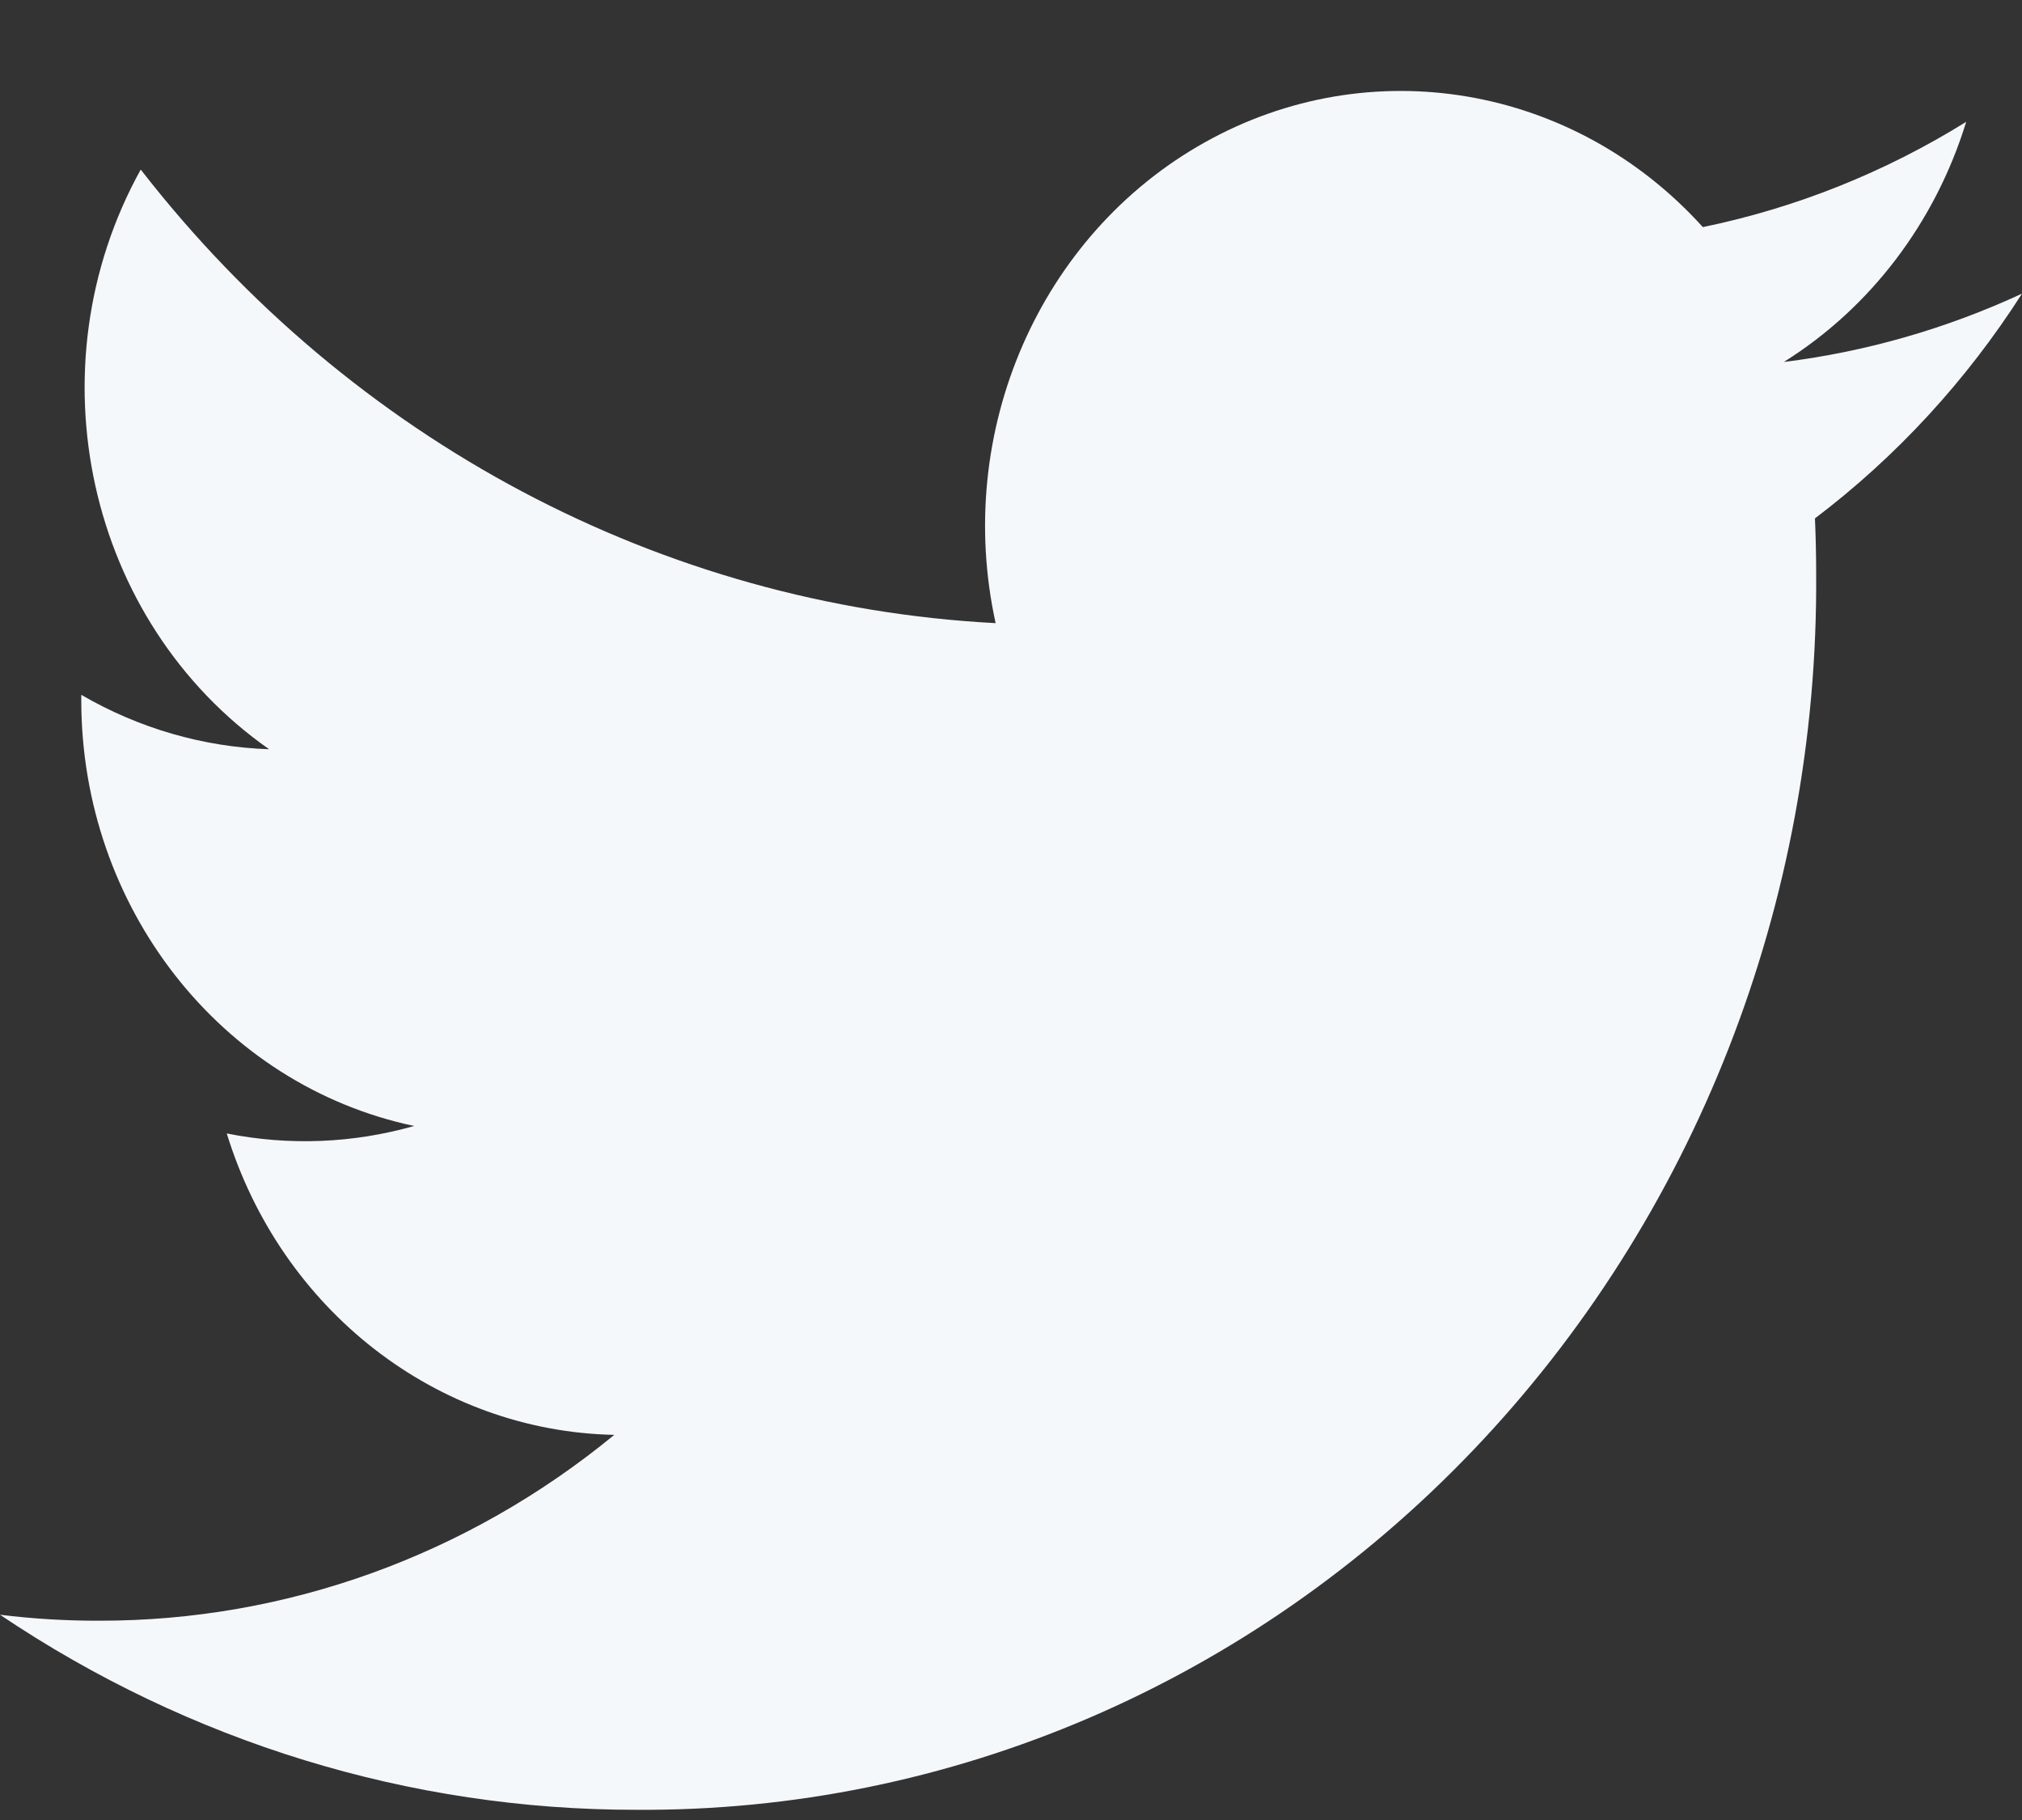 <svg width="20" height="18" viewBox="0 0 20 18" fill="none" xmlns="http://www.w3.org/2000/svg">
<rect x="0" y="0" width="20" height="18" fill="#333333" stroke="none"/>
<path d="M17.644 3.58C18.501 3.044 19.142 2.2 19.448 1.205C18.643 1.705 17.762 2.057 16.843 2.246C15.569 0.836 13.55 0.493 11.915 1.409C10.28 2.324 9.433 4.272 9.848 6.163C6.549 5.99 3.475 4.359 1.392 1.677C0.305 3.639 0.86 6.148 2.662 7.41C2.01 7.388 1.373 7.203 0.804 6.872C0.804 6.89 0.804 6.908 0.804 6.926C0.804 8.97 2.181 10.731 4.096 11.136C3.492 11.308 2.858 11.333 2.243 11.21C2.781 12.958 4.321 14.155 6.076 14.191C4.623 15.385 2.828 16.032 0.98 16.029C0.652 16.03 0.325 16.01 -0 15.97C1.876 17.232 4.06 17.901 6.29 17.899C9.393 17.921 12.375 16.641 14.569 14.345C16.763 12.049 17.986 8.929 17.964 5.682C17.964 5.496 17.96 5.311 17.952 5.127C18.755 4.519 19.449 3.766 20 2.904C19.251 3.251 18.457 3.479 17.644 3.58Z" fill="#F5F8FB"/>
</svg>
